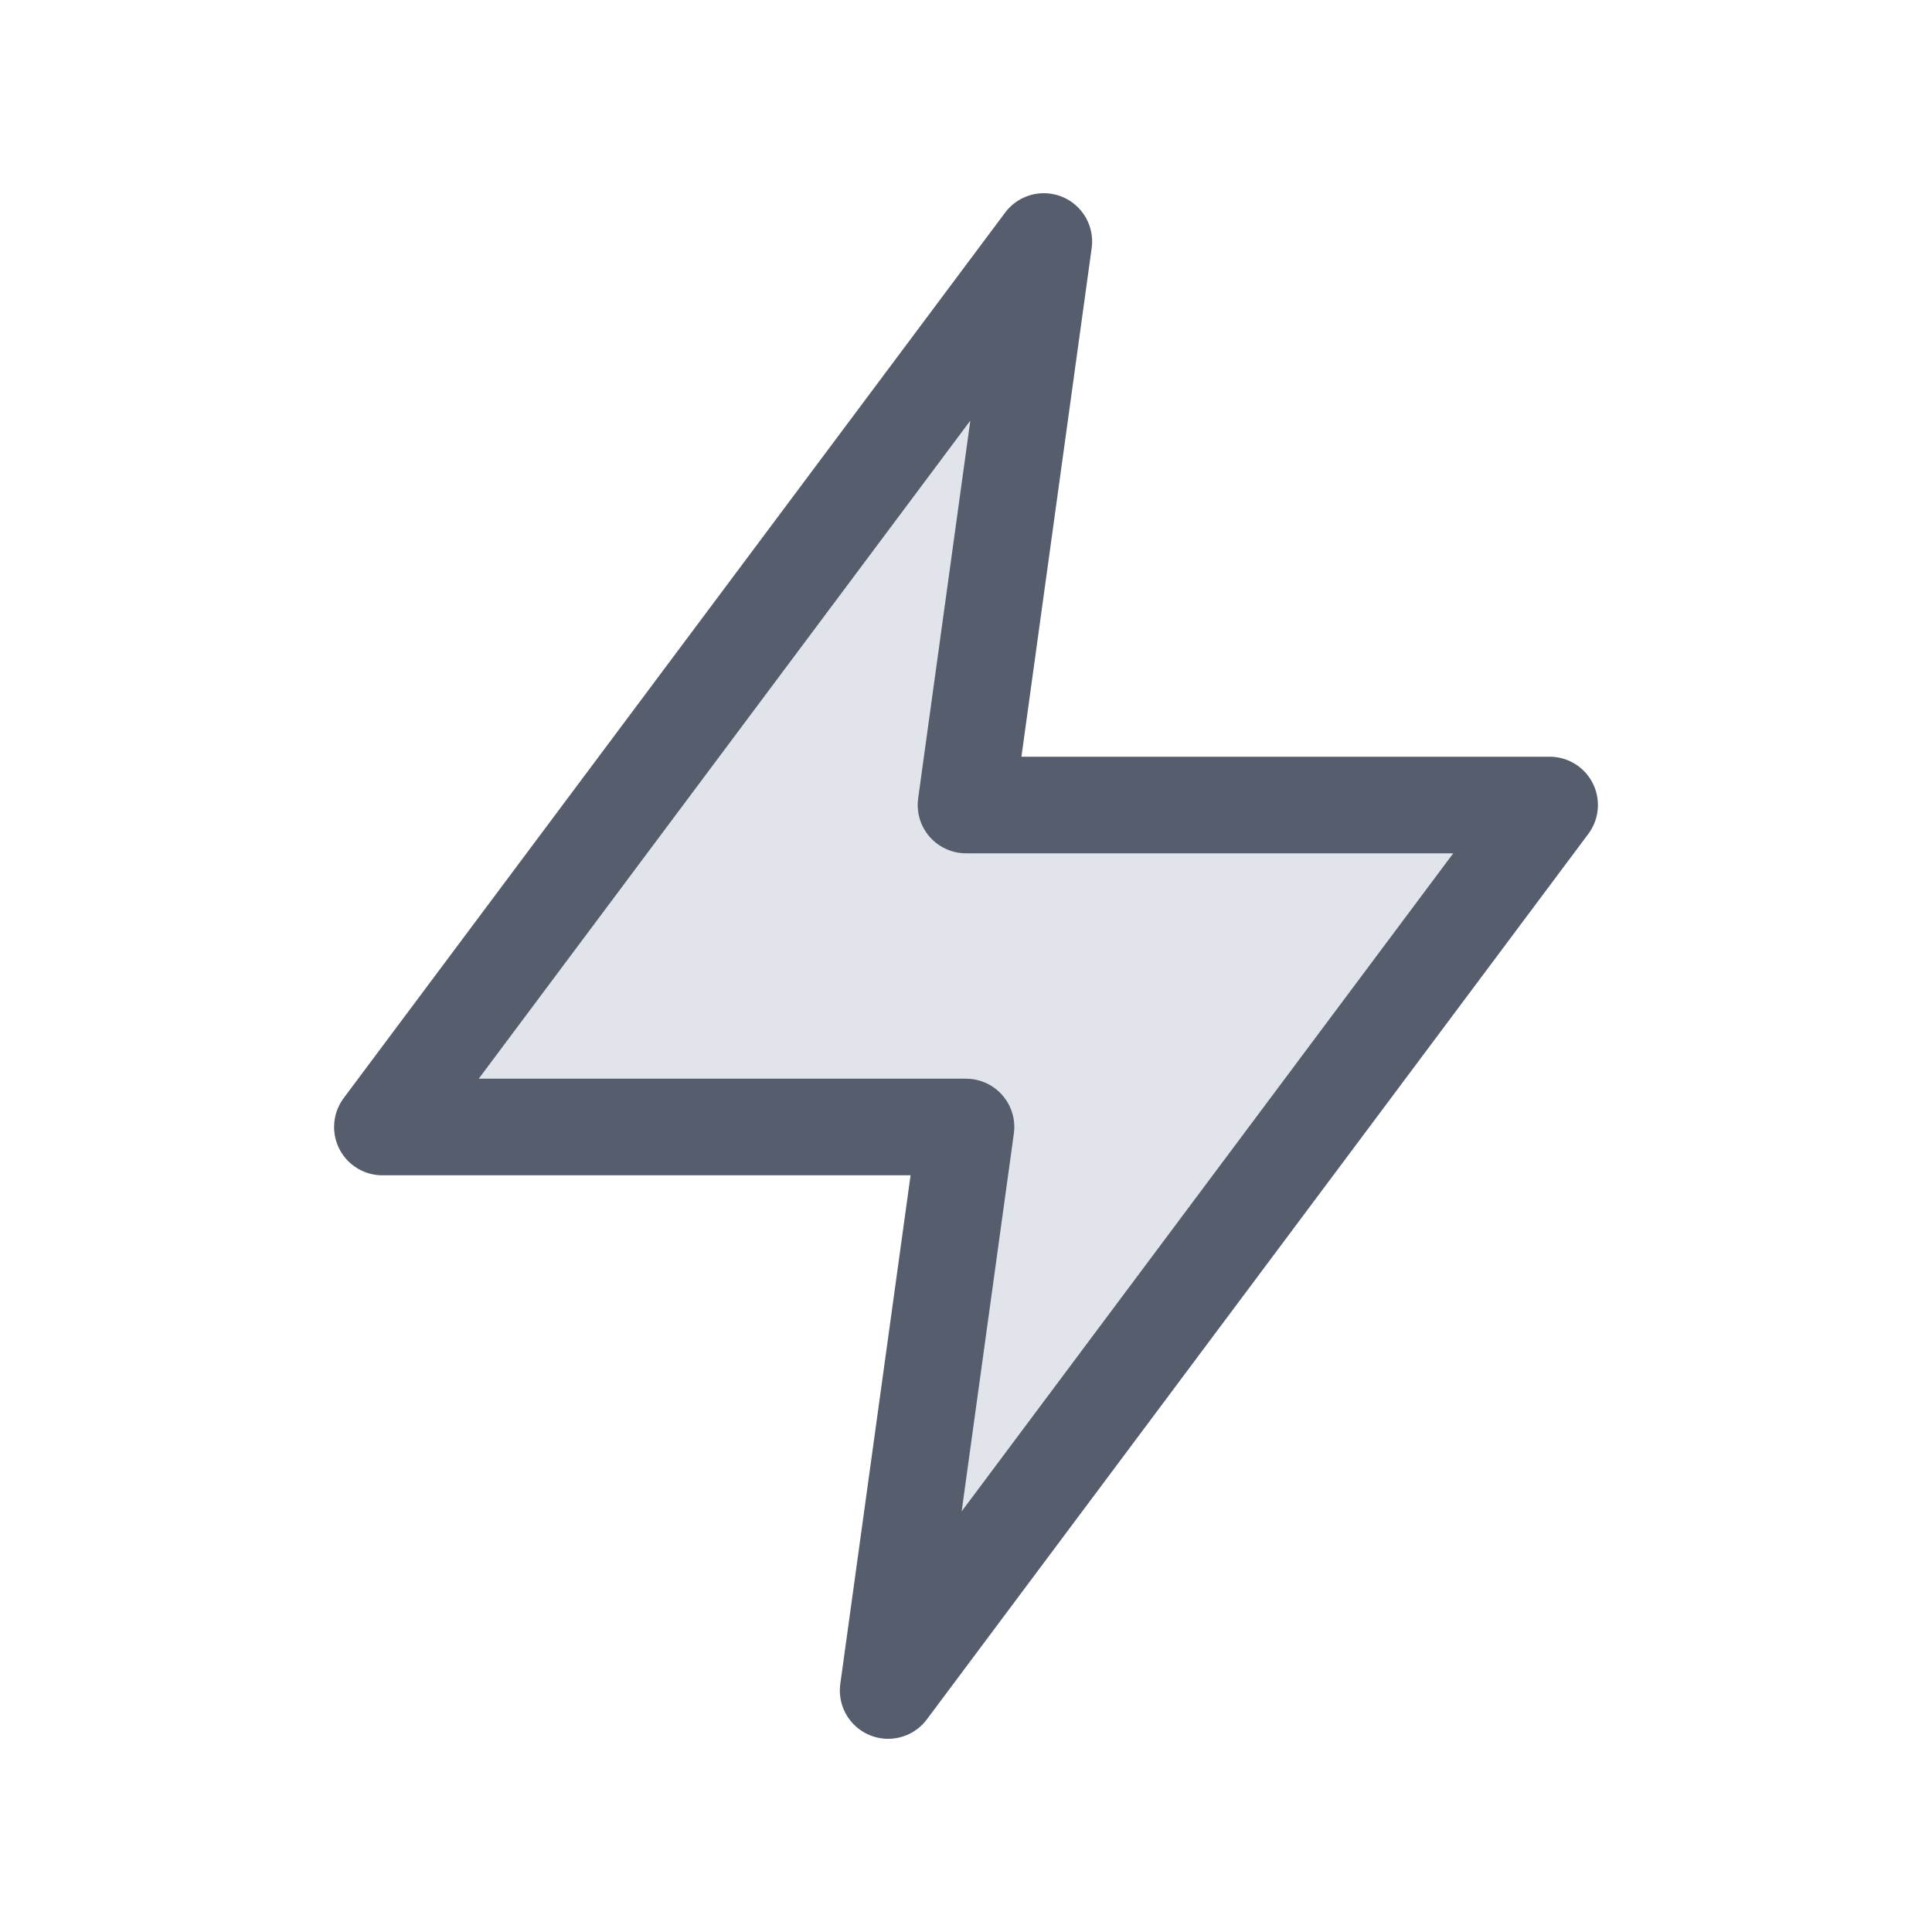 <svg width="60" height="60" viewBox="0 0 60 60" fill="none" xmlns="http://www.w3.org/2000/svg">
<path fill-rule="evenodd" clip-rule="evenodd" d="M32.417 7.5L11.875 35H30L27.582 52.5L48.125 25H30L32.417 7.5Z" fill="#E1E4EA" stroke="#565D6C" stroke-width="3" stroke-linecap="round" stroke-linejoin="round"/>
</svg>
